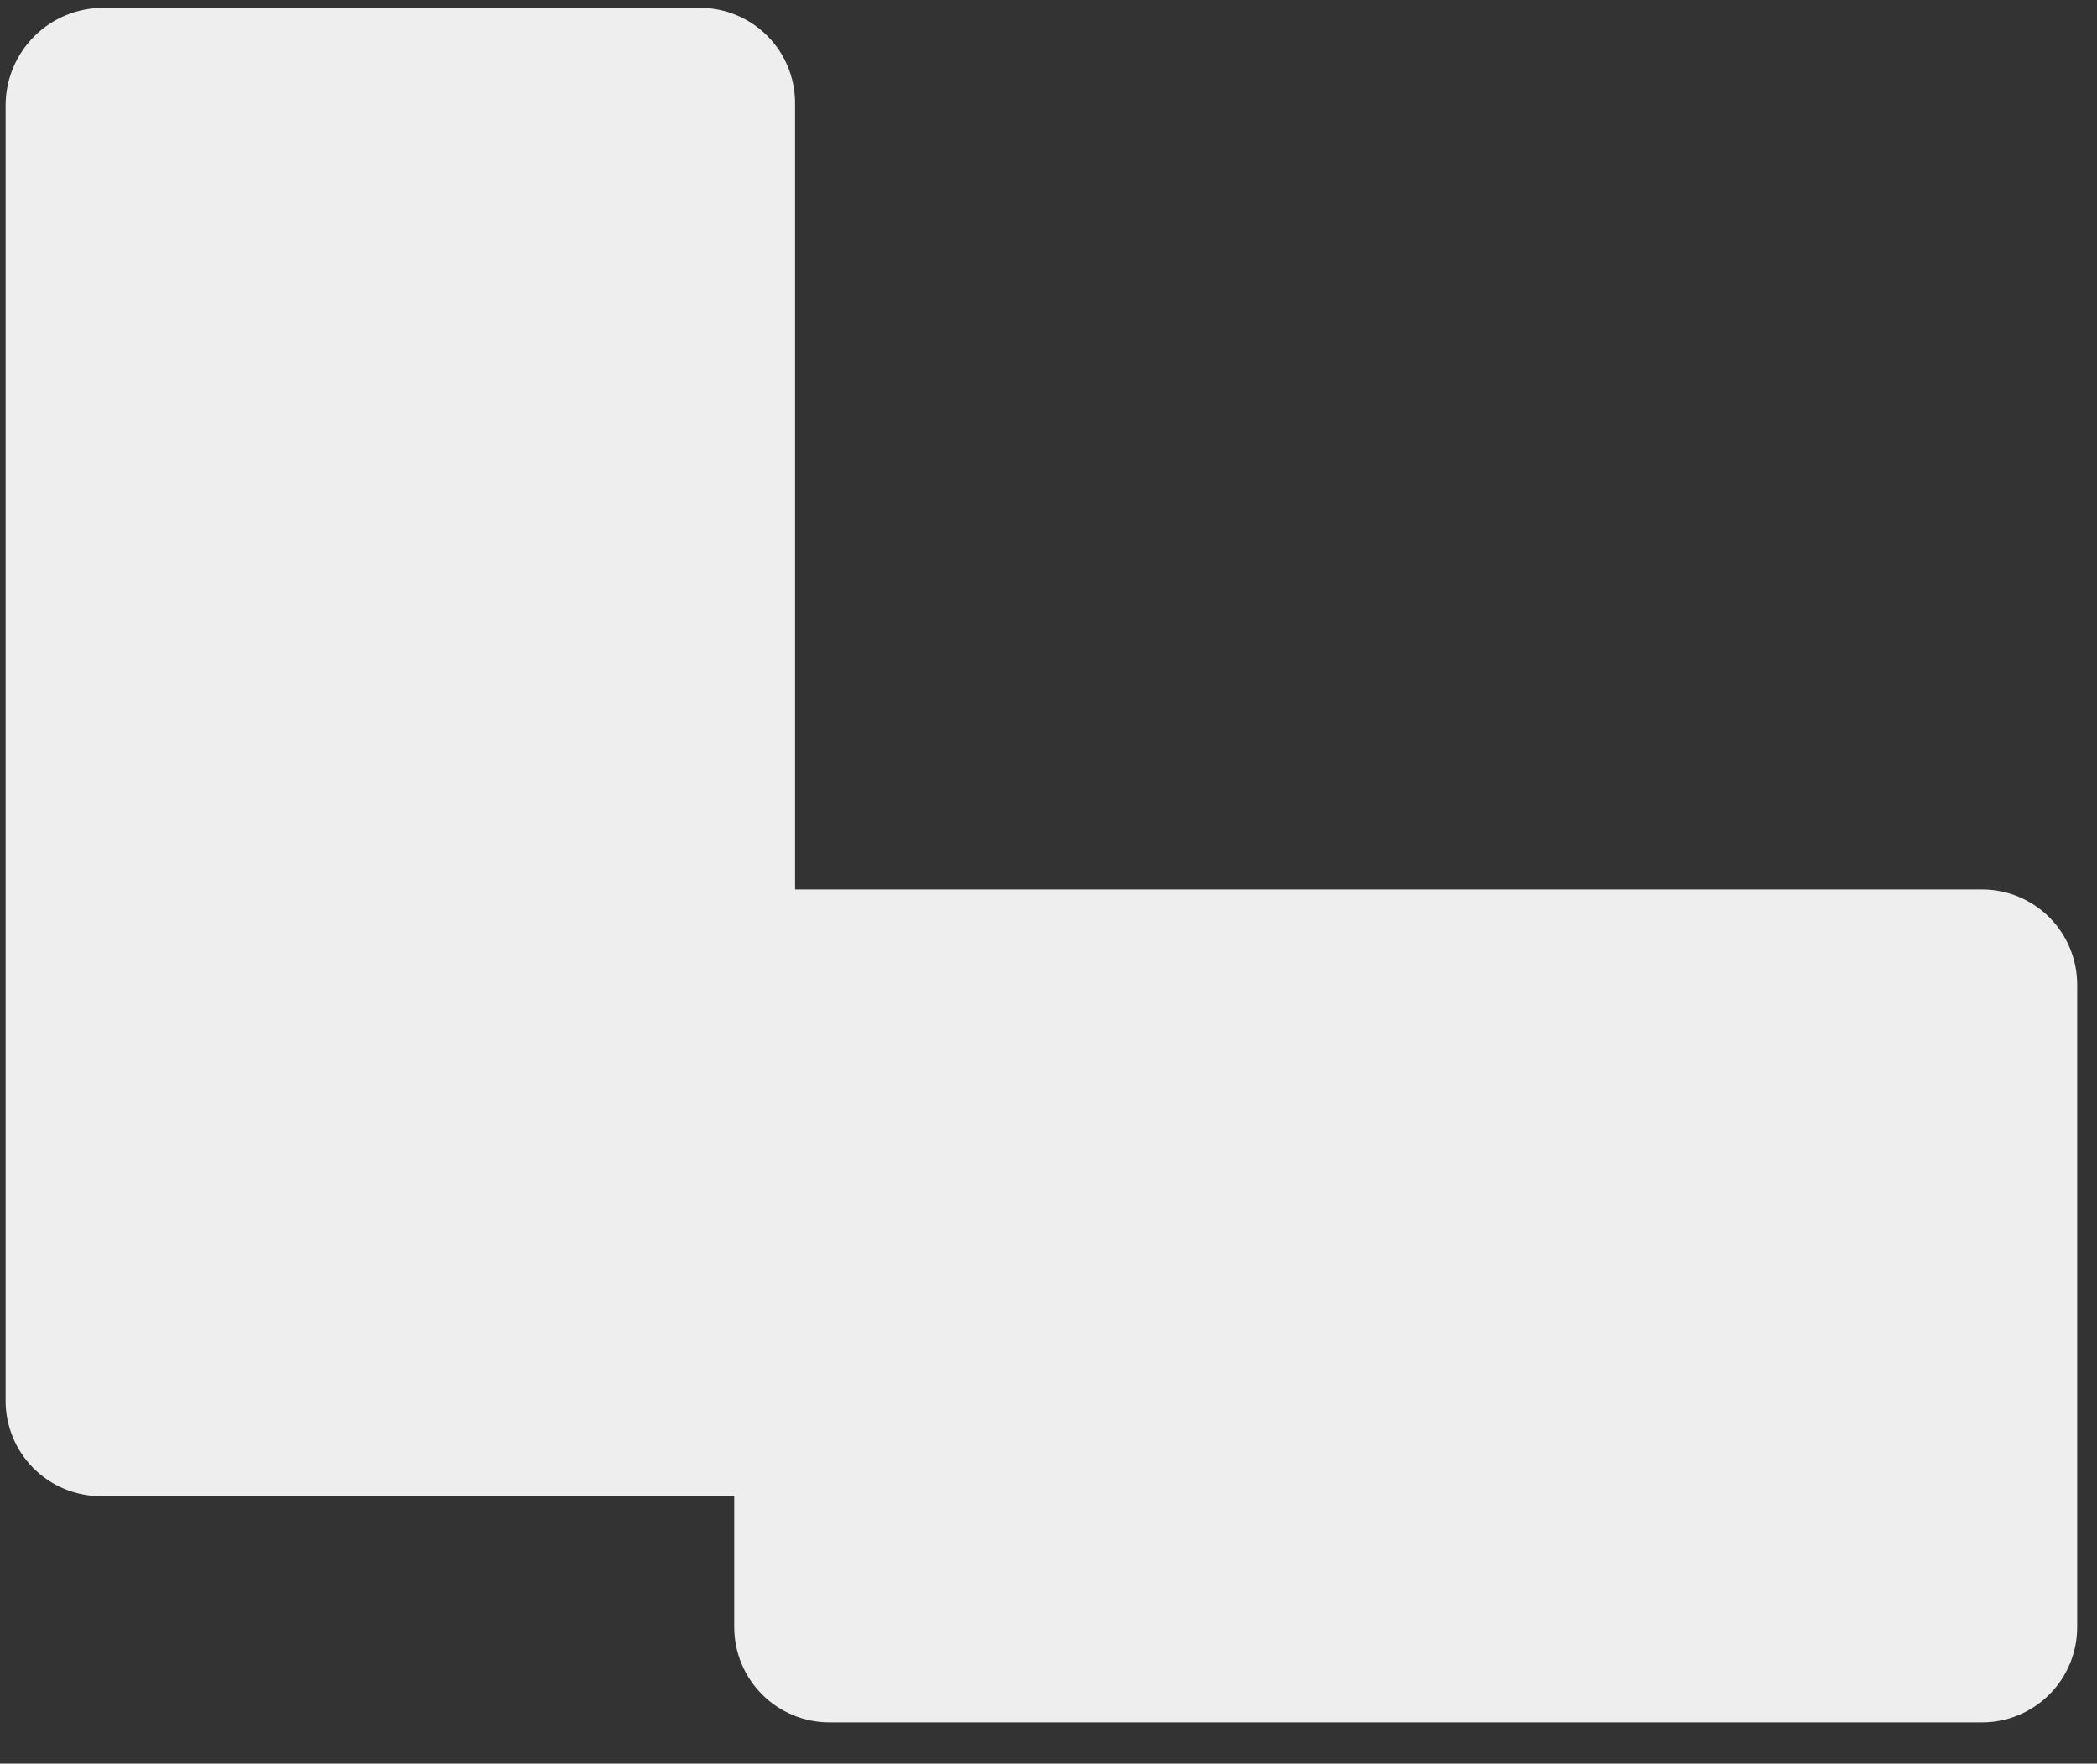 <?xml version="1.0" encoding="UTF-8" standalone="no"?>
<!DOCTYPE svg PUBLIC "-//W3C//DTD SVG 1.1//EN" "http://www.w3.org/Graphics/SVG/1.1/DTD/svg11.dtd">
<svg width="100%" height="100%" viewBox="0 0 390 328" version="1.1" xmlns="http://www.w3.org/2000/svg" xmlns:xlink="http://www.w3.org/1999/xlink" xml:space="preserve" xmlns:serif="http://www.serif.com/" style="fill-rule:evenodd;clip-rule:evenodd;stroke-linejoin:round;stroke-miterlimit:2;">
    <rect x="0" y="0" width="390" height="328" fill="#333333" stroke="none"/>
    <g transform="matrix(1,0,0,1,-554.165,-94.461)">
        <g id="Cafeteria-Floor-2" serif:id="Cafeteria Floor 2" transform="matrix(0.776,0,0,0.906,610.382,-331.328)">
            <rect x="-72.432" y="469.948" width="501.97" height="360.958" style="fill:none;"/>
            <g transform="matrix(1,0,0,1.044,0,-20.638)">
                <g transform="matrix(1.288,0,0,1.08,-2448.58,-452.646)">
                    <path d="M1992.77,873.005C1992.77,868.406 1990.91,863.996 1987.59,860.744C1984.26,857.492 1979.76,855.665 1975.06,855.665C1946.94,855.665 1892.38,855.665 1864.01,855.665C1859.2,855.665 1854.59,857.535 1851.18,860.863C1847.79,864.192 1845.87,868.707 1845.87,873.414L1845.87,1109.28C1845.87,1113.87 1847.74,1118.29 1851.06,1121.54C1854.39,1124.79 1858.89,1126.62 1863.59,1126.62C1902.66,1126.62 1992.77,1126.62 1992.77,1126.62L1992.77,873.005Z" style="fill:rgb(238,238,238);"/>
                </g>
                <g transform="matrix(1.288,0,0,0.94,-2448.58,-313.693)">
                    <path d="M2231.34,1039.61C2231.34,1034.33 2229.48,1029.26 2226.16,1025.52C2222.83,1021.79 2218.33,1019.69 2213.63,1019.69C2156.59,1019.69 1981.45,1019.69 1981.45,1019.69L1981.45,1173.99C1981.45,1179.28 1983.32,1184.35 1986.64,1188.08C1989.96,1191.82 1994.47,1193.92 1999.17,1193.92C2045.11,1193.92 2167.69,1193.92 2213.63,1193.92C2218.33,1193.92 2222.83,1191.82 2226.16,1188.08C2229.48,1184.35 2231.34,1179.28 2231.34,1173.99C2231.34,1140.46 2231.34,1073.14 2231.34,1039.61Z" style="fill:rgb(238,238,238);"/>
                </g>
            </g>
        </g>
        <g id="to-be-deleted-2nd-story" serif:id="to be deleted 2nd story">
        </g>
    </g>
</svg>
